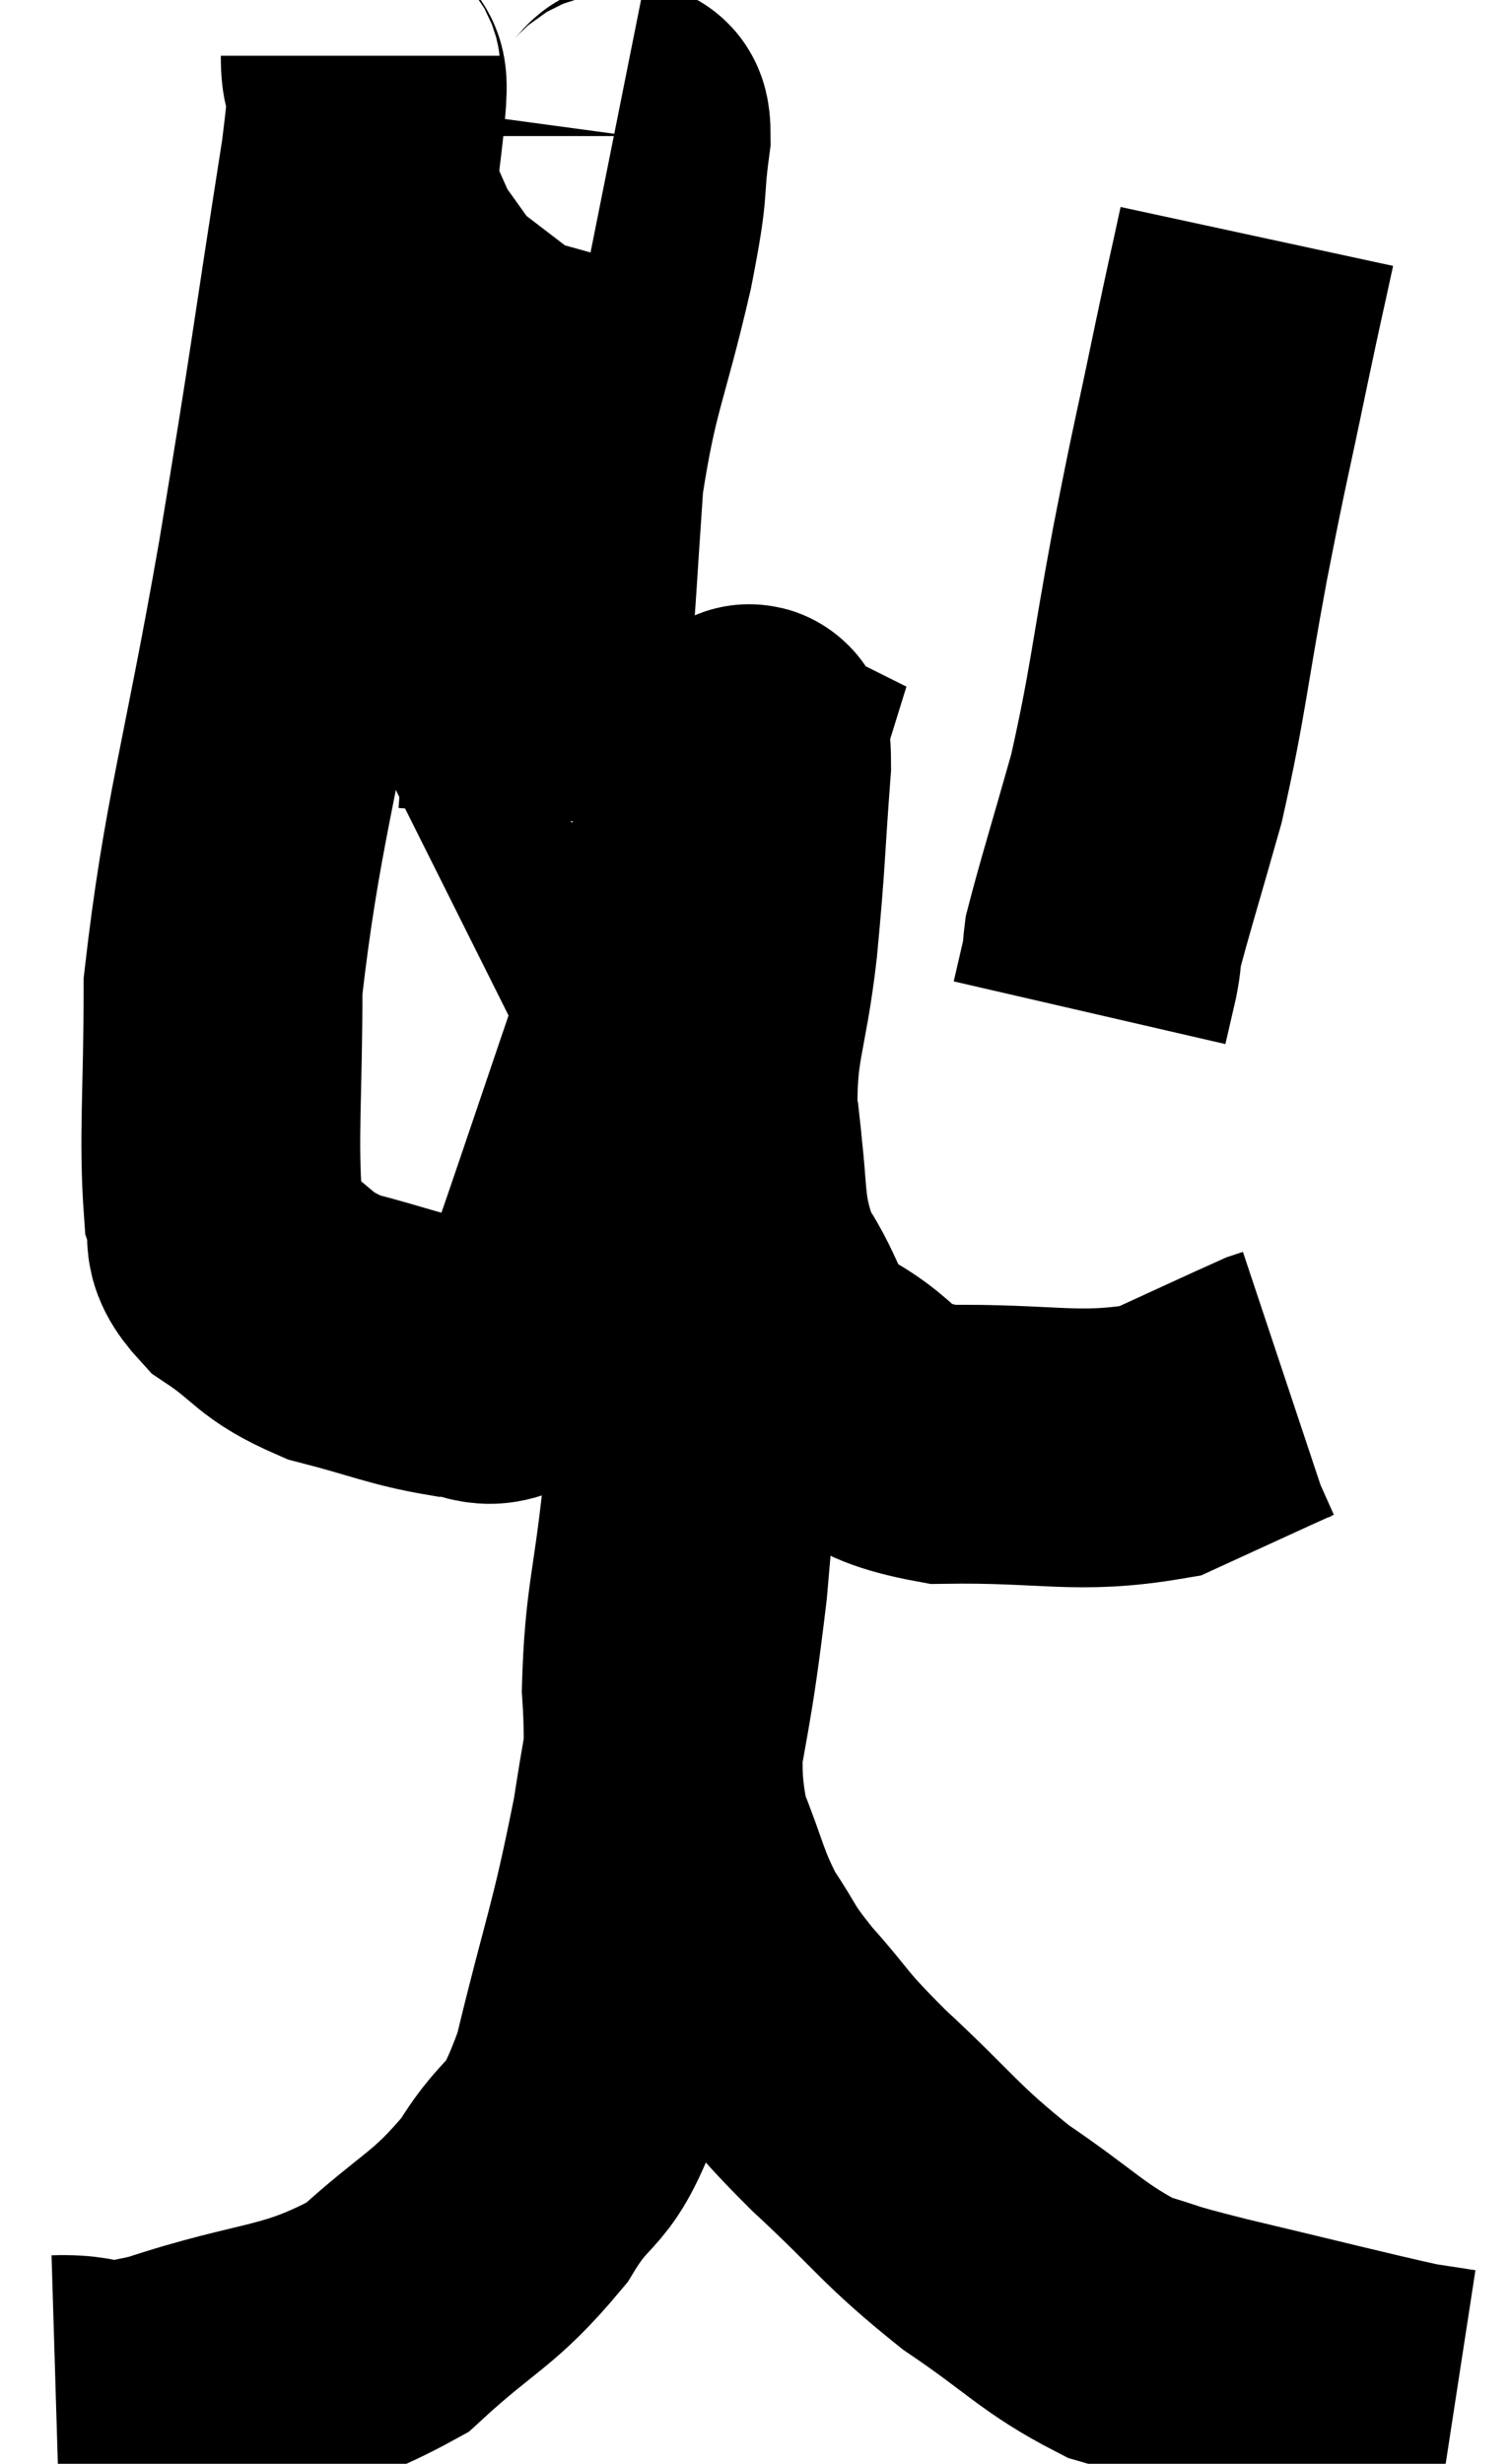 <svg xmlns="http://www.w3.org/2000/svg" viewBox="7.16 1.22 27.08 44.18" width="27.08" height="44.18"><path d="M 13.62 2.22 C 13.62 3.15, 13.905 1.8, 13.62 4.08 C 13.05 7.71, 13.095 7.635, 12.48 11.34 C 11.82 15.12, 11.49 16.02, 11.16 18.9 C 11.16 20.88, 11.07 21.6, 11.16 22.86 C 11.34 23.4, 11.025 23.4, 11.52 23.94 C 12.33 24.48, 12.21 24.615, 13.14 25.02 C 14.19 25.29, 14.445 25.425, 15.24 25.56 C 15.78 25.56, 15.825 25.845, 16.32 25.56 C 16.77 24.99, 16.8 25.275, 17.22 24.42 C 17.61 23.28, 17.4 23.91, 18 22.14 C 18.81 19.74, 19.02 19.17, 19.62 17.34 C 20.01 16.08, 20.205 15.45, 20.4 14.82 C 20.4 14.82, 20.34 14.79, 20.4 14.82 C 20.52 14.88, 20.64 14.115, 20.64 14.94 C 20.52 16.53, 20.55 16.53, 20.4 18.12 C 20.22 19.71, 20.01 19.815, 20.04 21.3 C 20.28 22.68, 20.085 22.905, 20.52 24.06 C 21.15 24.99, 20.895 25.155, 21.78 25.92 C 22.92 26.52, 22.515 26.835, 24.06 27.12 C 26.01 27.09, 26.46 27.315, 27.96 27.06 C 29.01 26.58, 29.49 26.355, 30.06 26.1 C 30.15 26.07, 30.195 26.055, 30.24 26.04 L 30.24 26.04" fill="none" stroke="black" stroke-width="5"></path><path d="M 18.18 3.6 C 18.33 3.63, 18.48 3.09, 18.48 3.66 C 18.33 4.77, 18.48 4.35, 18.18 5.88 C 17.73 7.83, 17.565 7.935, 17.28 9.78 C 17.16 11.52, 17.145 11.925, 17.04 13.26 C 16.95 14.19, 16.92 14.46, 16.86 15.12 L 16.8 15.9" fill="none" stroke="black" stroke-width="5"></path><path d="M 29.7 5.46 C 29.46 6.57, 29.52 6.255, 29.22 7.68 C 28.86 9.42, 28.875 9.24, 28.5 11.16 C 28.11 13.26, 28.11 13.62, 27.72 15.36 C 27.33 16.74, 27.15 17.31, 26.94 18.12 C 26.91 18.36, 26.94 18.285, 26.88 18.6 L 26.7 19.38" fill="none" stroke="black" stroke-width="5"></path><path d="M 8.16 44.16 C 9.15 44.13, 8.655 44.445, 10.14 44.1 C 12.12 43.44, 12.54 43.635, 14.1 42.78 C 15.24 41.73, 15.465 41.775, 16.38 40.68 C 17.07 39.54, 17.145 40.095, 17.76 38.4 C 18.3 36.15, 18.405 36.09, 18.84 33.9 C 19.17 31.77, 19.23 31.905, 19.5 29.64 C 19.71 27.24, 19.77 26.475, 19.92 24.84 C 20.01 23.97, 20.055 23.91, 20.1 23.1 C 20.1 22.35, 20.16 22.125, 20.1 21.6 C 19.98 21.3, 19.995 21.3, 19.86 21 C 19.71 20.7, 19.635 20.55, 19.56 20.4 C 19.56 20.4, 19.605 20.43, 19.56 20.4 C 19.47 20.34, 19.425 20.115, 19.38 20.28 C 19.38 20.67, 19.365 20.16, 19.38 21.06 C 19.41 22.47, 19.44 22.695, 19.44 23.88 C 19.41 24.84, 19.395 24.735, 19.38 25.8 C 19.38 26.97, 19.47 26.715, 19.38 28.14 C 19.2 29.82, 19.065 30, 19.02 31.5 C 19.11 32.82, 18.96 33, 19.2 34.14 C 19.59 35.1, 19.56 35.25, 19.98 36.06 C 20.43 36.72, 20.28 36.63, 20.88 37.38 C 21.63 38.22, 21.39 38.07, 22.38 39.06 C 23.61 40.2, 23.625 40.365, 24.84 41.34 C 26.04 42.15, 26.22 42.435, 27.24 42.96 C 28.08 43.2, 27.615 43.11, 28.92 43.44 C 30.69 43.86, 31.38 44.04, 32.46 44.28 L 33.24 44.4" fill="none" stroke="black" stroke-width="5"></path></svg>